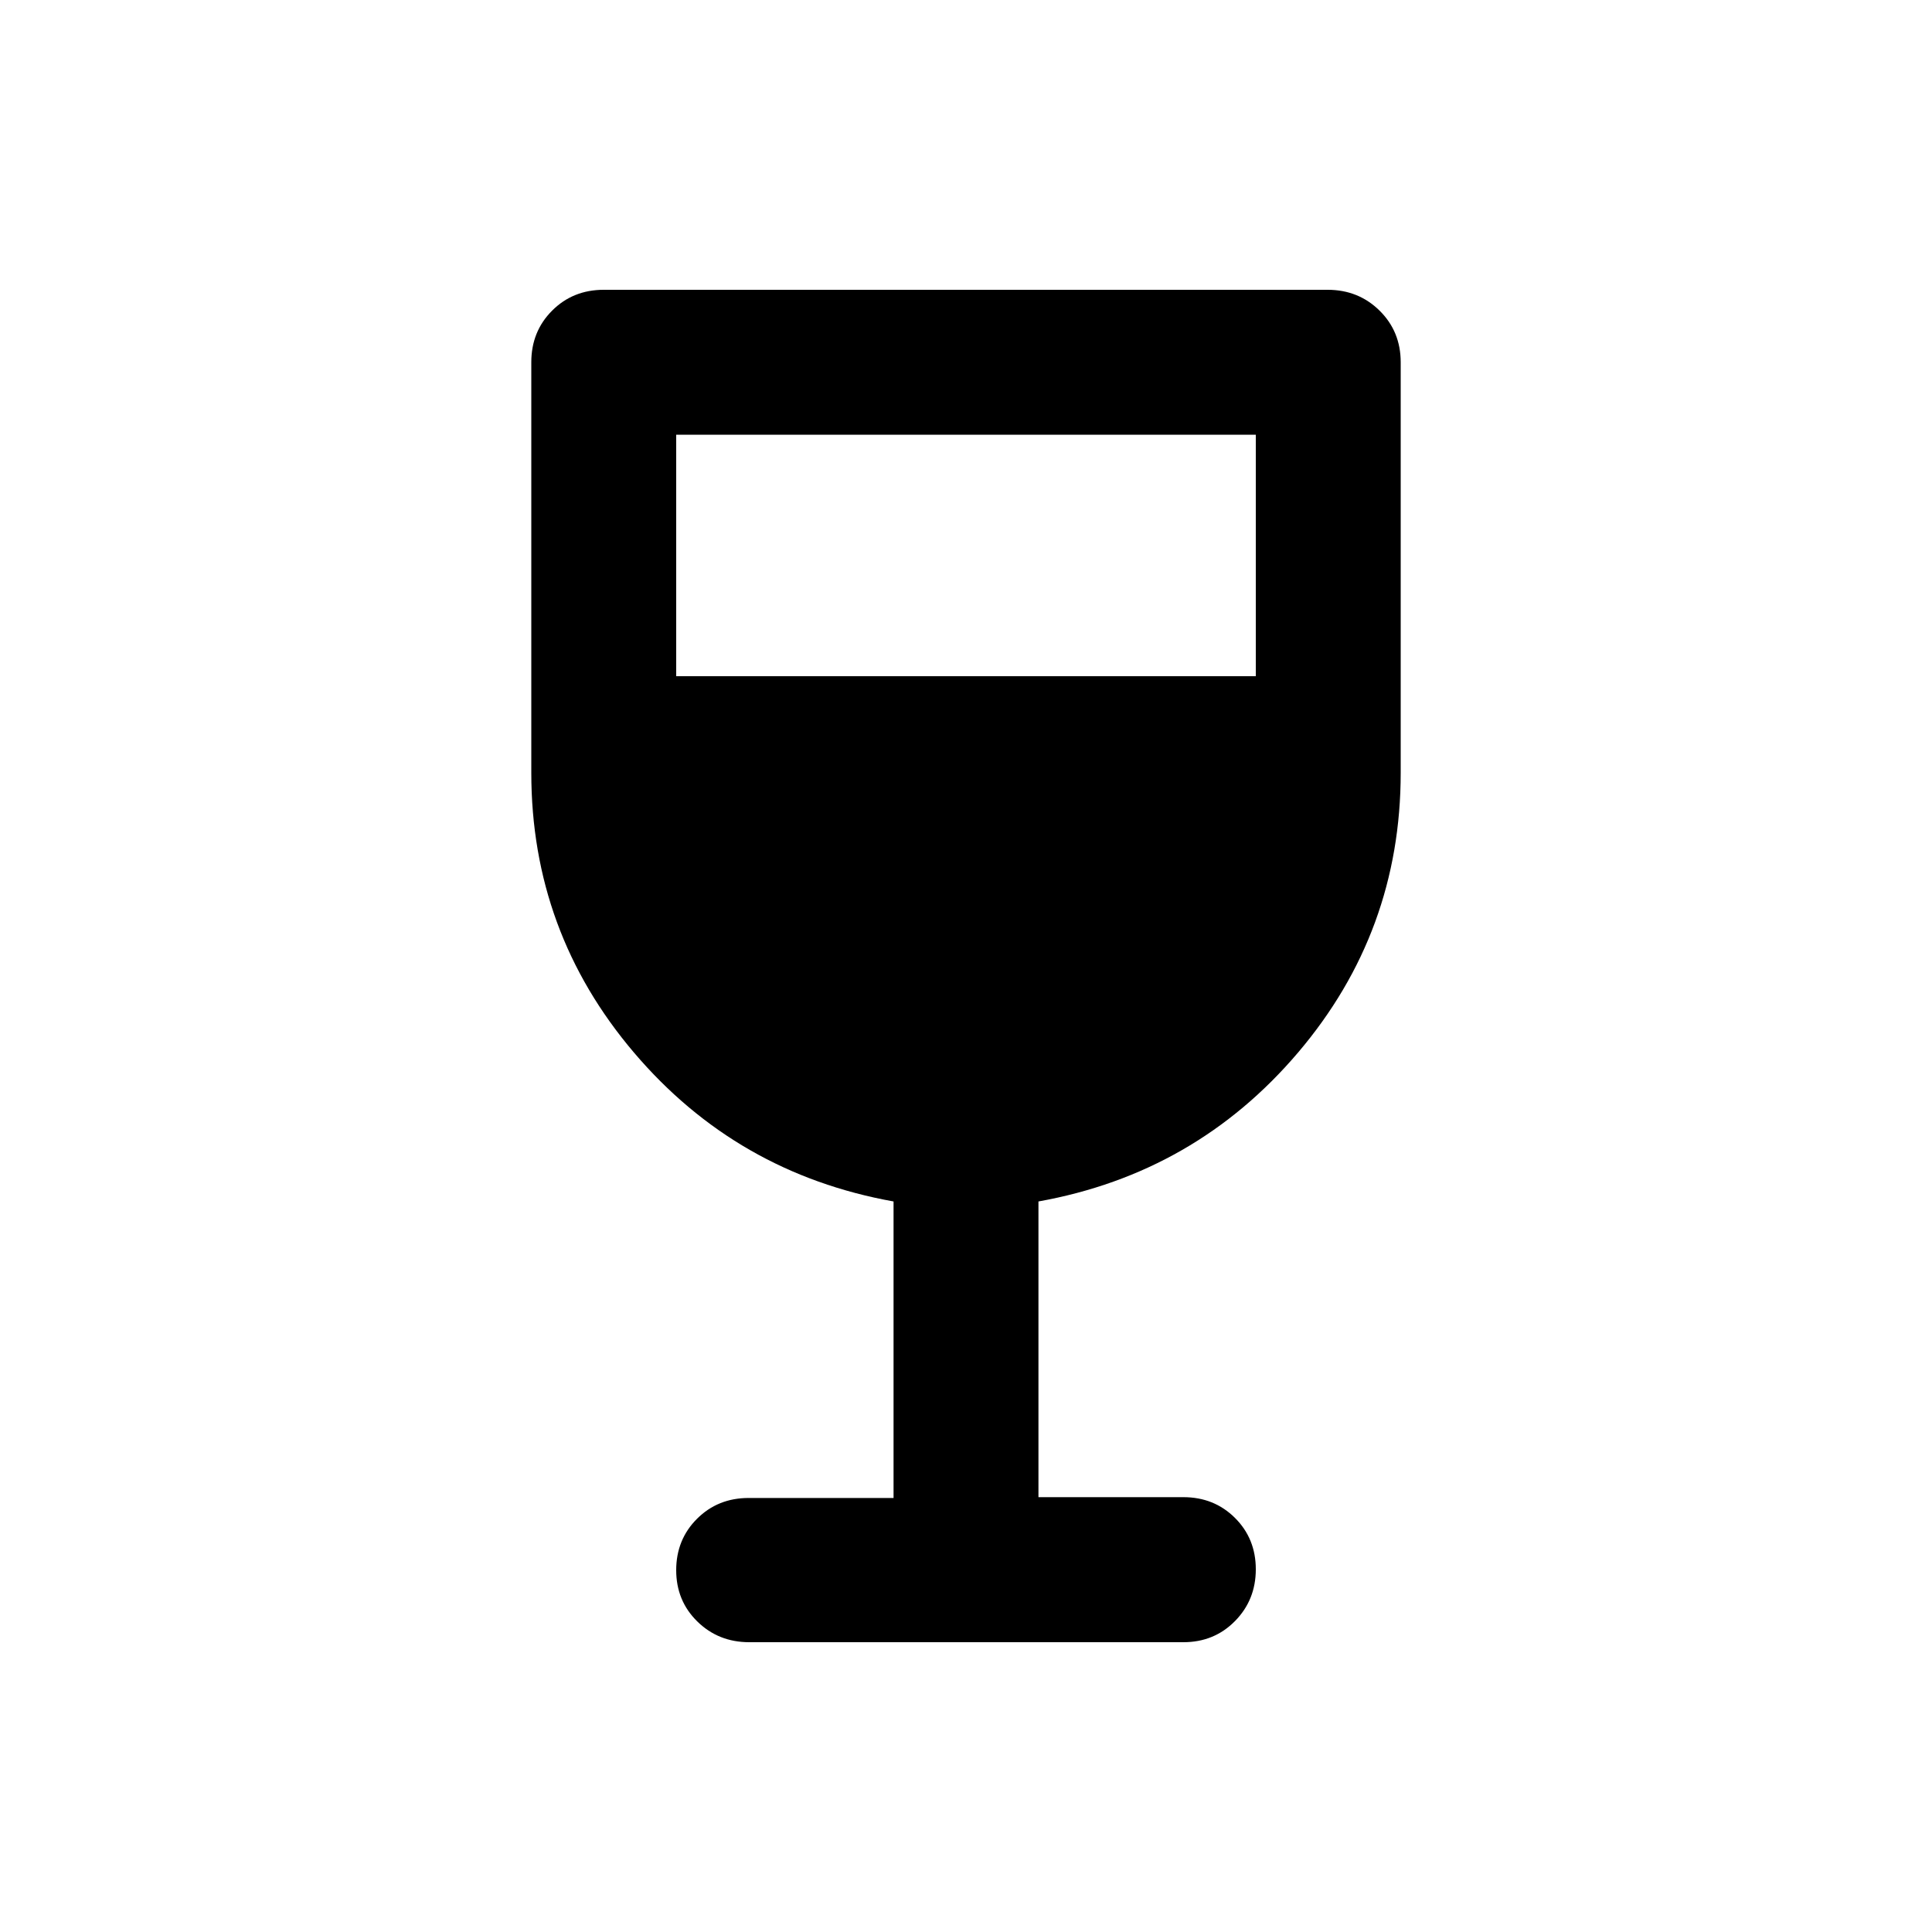 <svg xmlns="http://www.w3.org/2000/svg" height="20" viewBox="0 -960 960 960" width="20"><path d="M444-215.663V-363q-78-14-129-74t-51-139v-204q0-15.3 10.342-25.65Q284.685-816 299.974-816h359.737Q675-816 685.5-805.65 696-795.3 696-780v204q0 79-51 139t-129 74v146.932h72q15.3 0 25.65 10.303Q624-195.462 624-180.231 624-165 613.662-154.5 603.323-144 588.04-144H372.283Q357-144 346.5-154.289q-10.5-10.29-10.5-25.5 0-15.211 10.35-25.543 10.35-10.331 25.65-10.331h72ZM336-624h288v-120H336v120Z"/></svg>